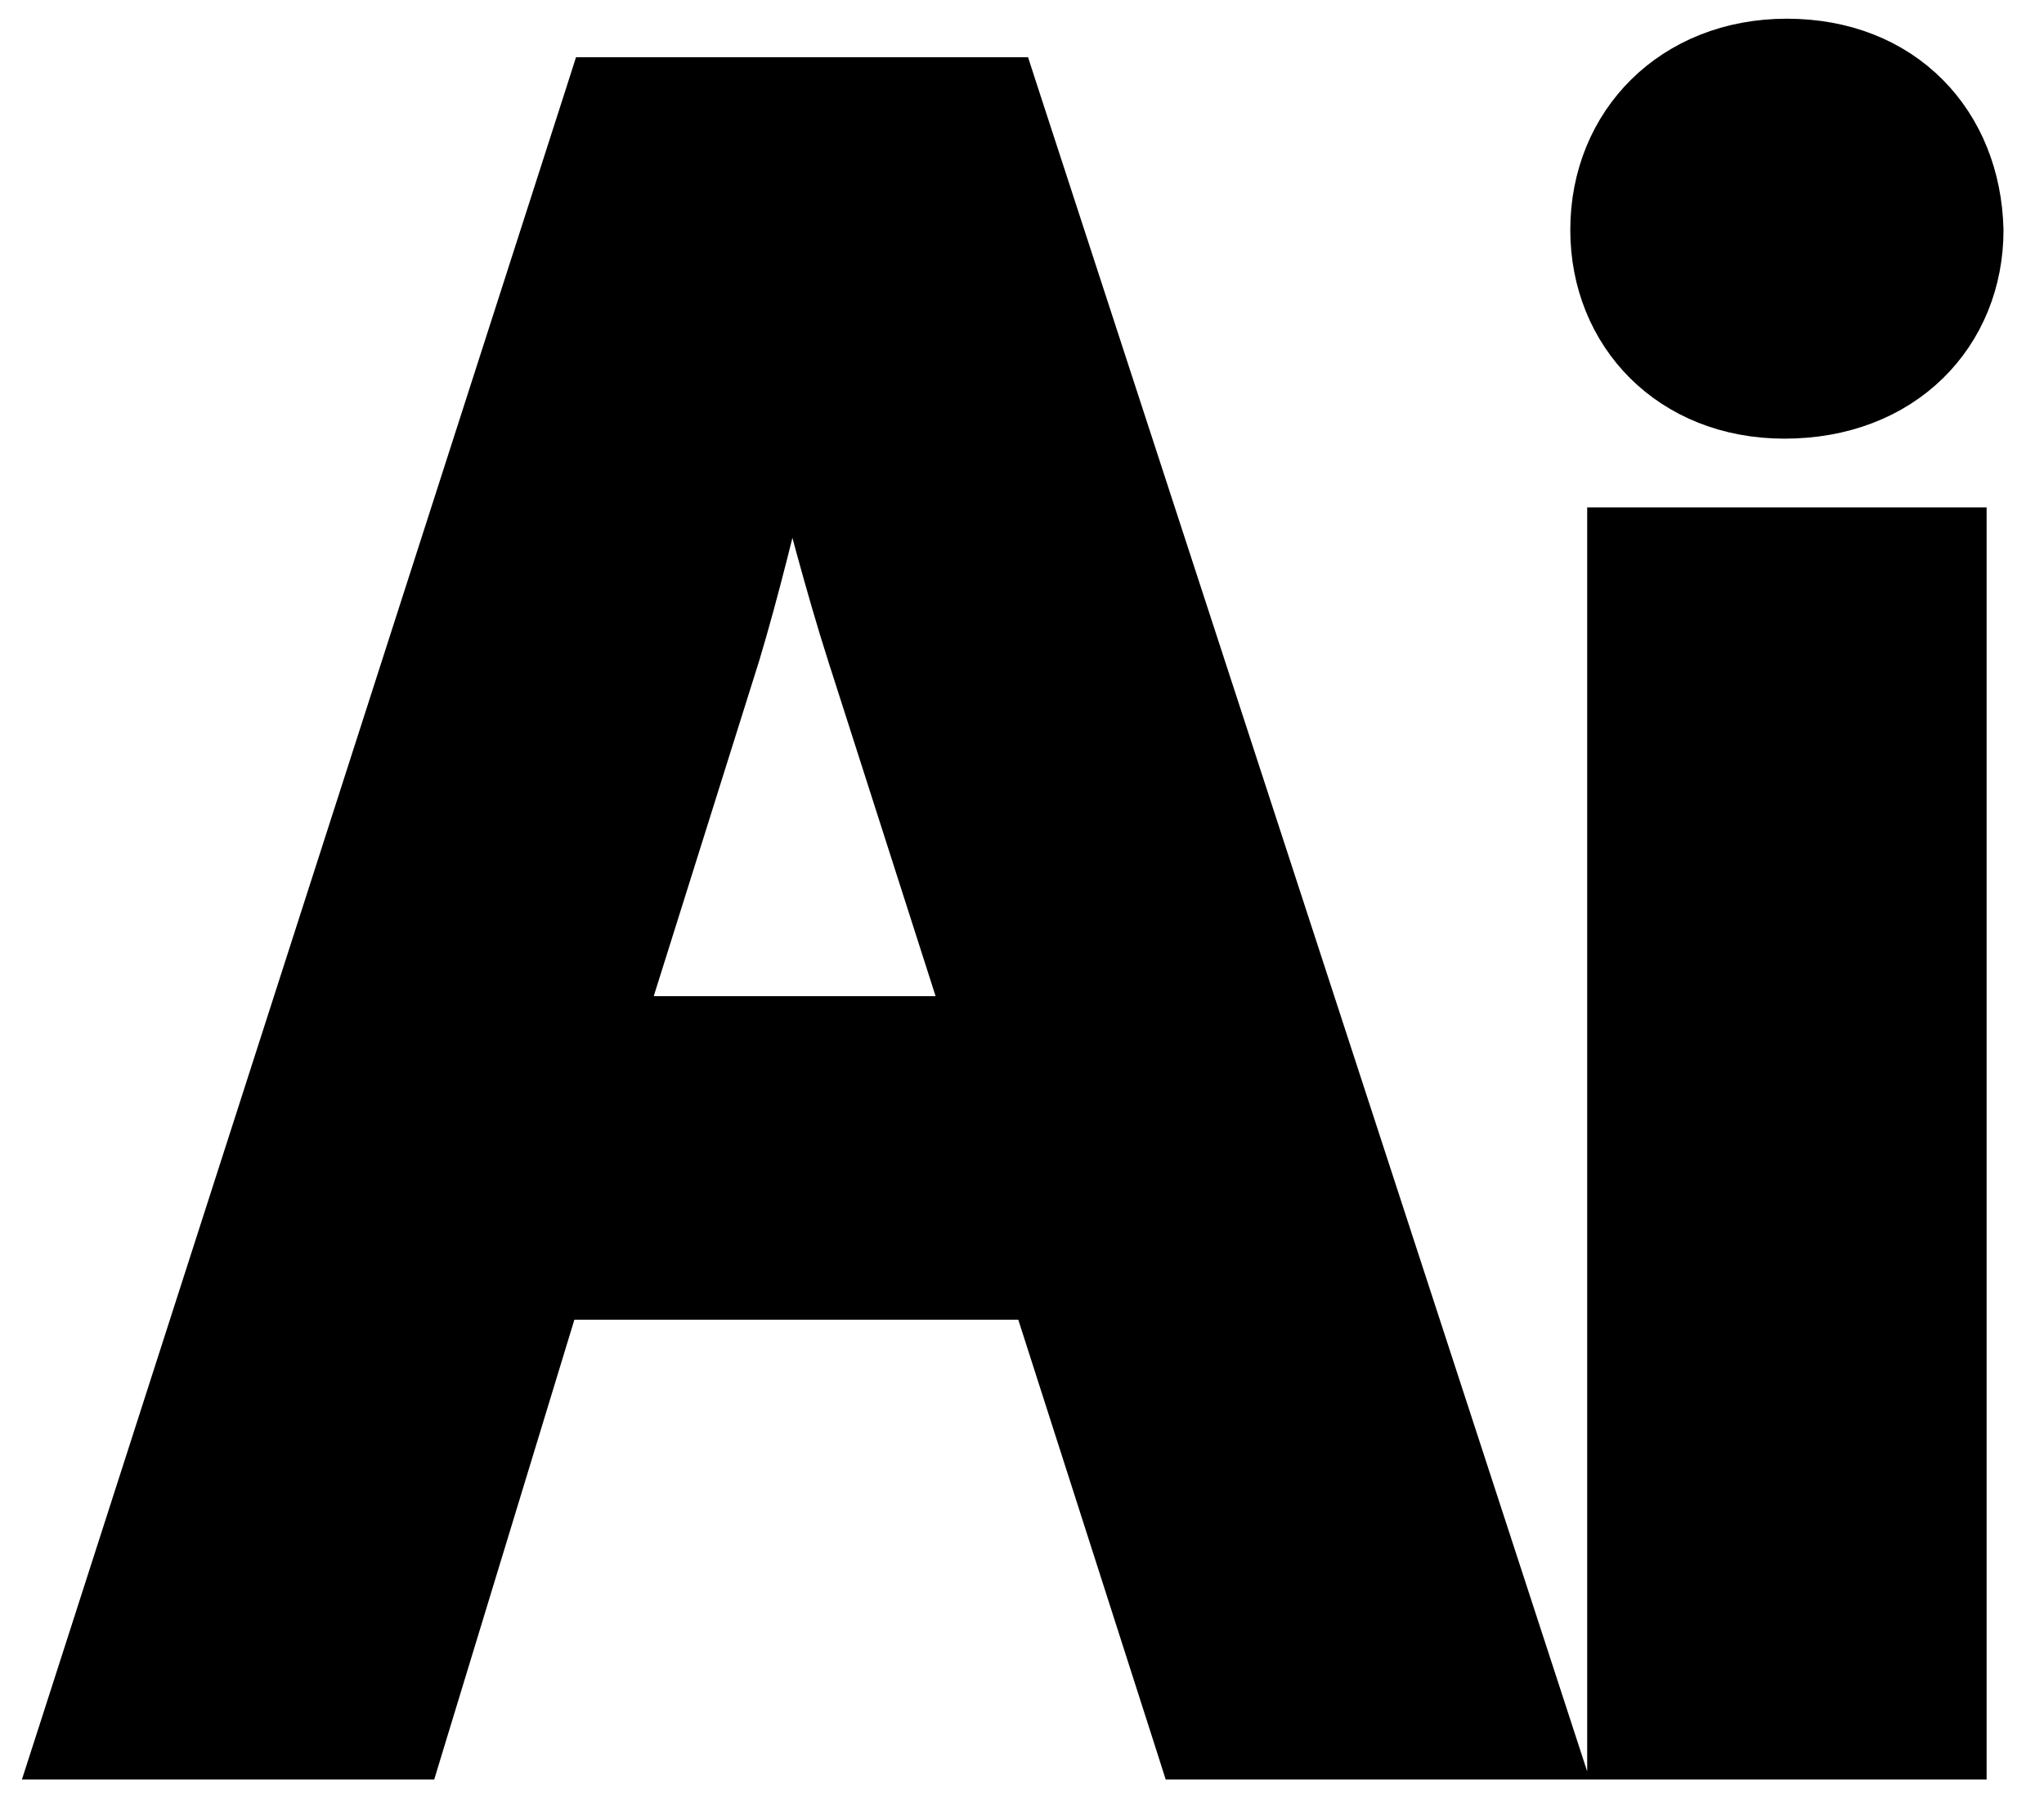 <svg width="41" height="36" viewBox="0 0 41 36" fill="none" xmlns="http://www.w3.org/2000/svg">
<path d="M12.284 1.648H11.919L11.808 1.995L1.337 34.534L1.126 35.188H1.812H7.969H8.339L8.447 34.833L11.151 25.966H20.79L23.637 34.84L23.748 35.188H24.113H30.512H31.201L30.987 34.532L20.37 1.993L20.258 1.648H19.895H12.284ZM14.748 13.112L14.748 13.112L14.75 13.106C15.136 11.825 15.483 10.383 15.811 9.019C15.834 8.926 15.856 8.834 15.878 8.742C16.244 10.177 16.643 11.706 17.091 13.114L17.092 13.115L19.452 20.477H12.432L14.748 13.112ZM39.688 4.61H39.688L39.687 4.597C39.66 3.568 39.291 2.632 38.615 1.952C37.936 1.269 36.98 0.875 35.842 0.875C33.585 0.875 31.998 2.492 31.998 4.61C31.998 6.674 33.532 8.297 35.794 8.297C36.951 8.297 37.93 7.906 38.621 7.231C39.312 6.557 39.688 5.628 39.688 4.61ZM32.337 34.688V35.188H32.837H38.849H39.349V34.688V11.176V10.676H38.849H32.837H32.337V11.176V34.688Z" fill="black" stroke="black"/>
</svg>
